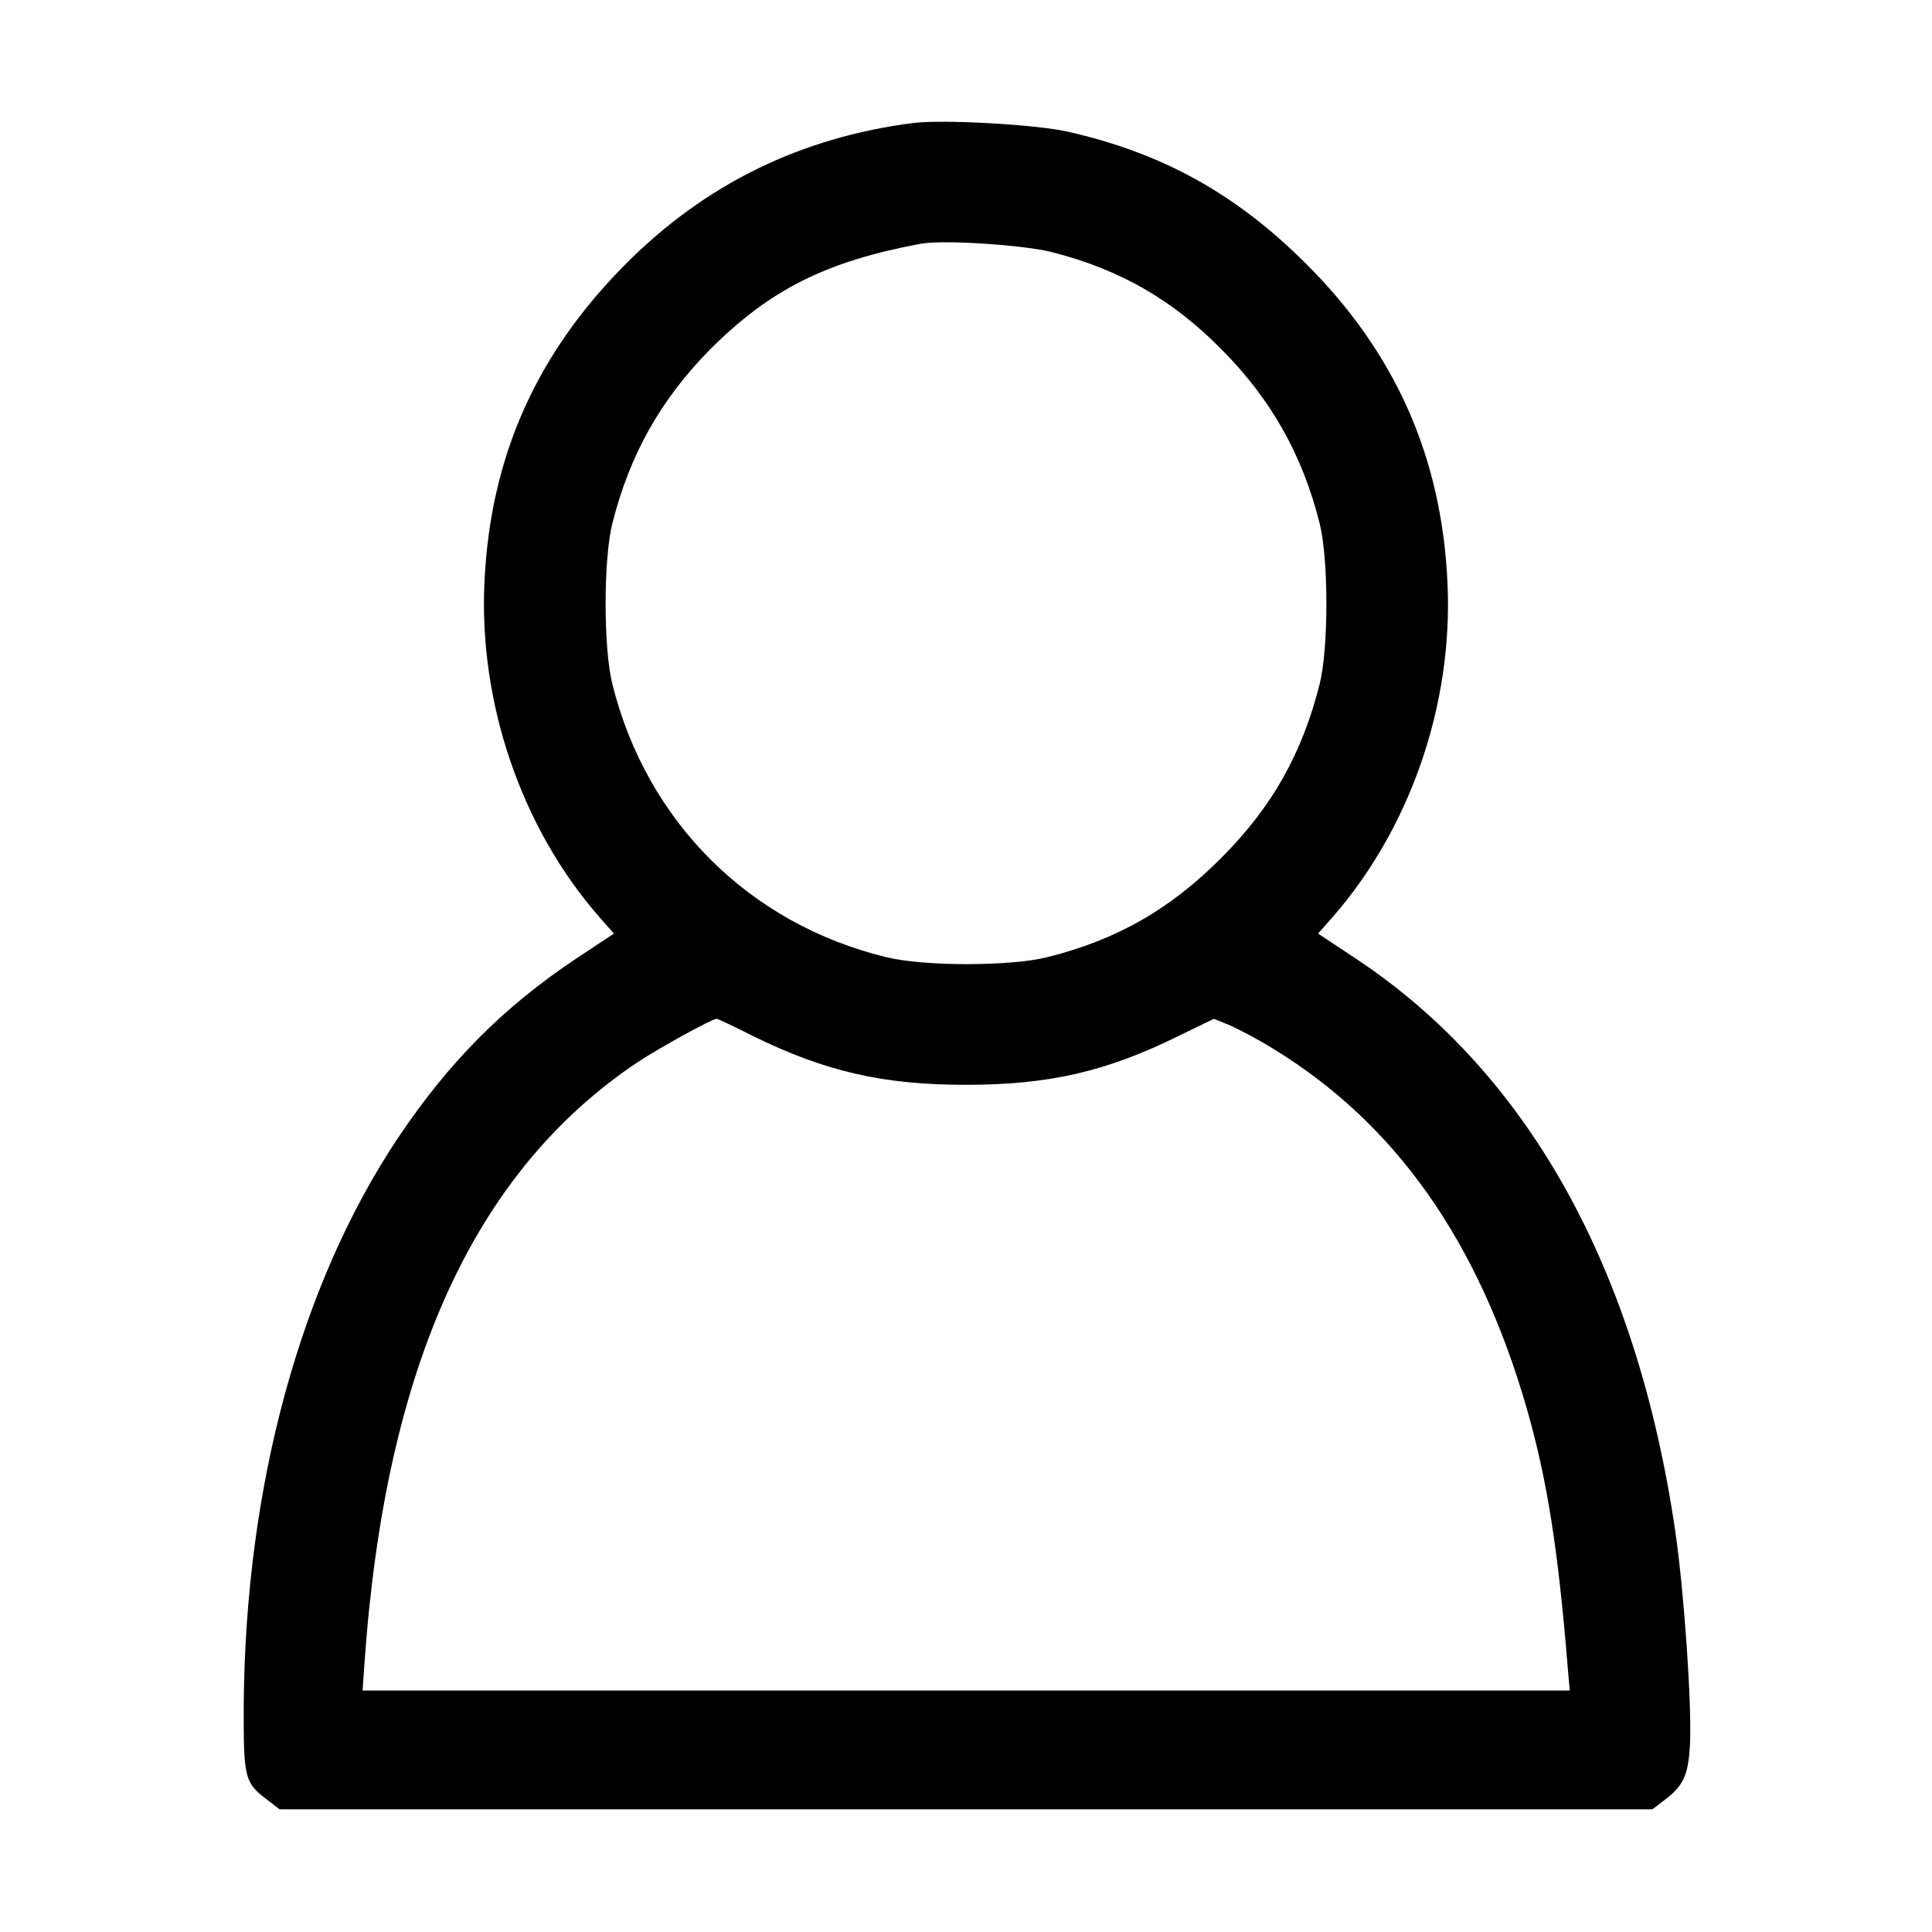 <svg width="18" height="18" viewBox="0 0 18 18" fill="none" xmlns="http://www.w3.org/2000/svg">
<path d="M8.508 1.146C7.46 1.28 6.571 1.716 5.832 2.457C4.999 3.294 4.57 4.25 4.514 5.414C4.458 6.543 4.855 7.71 5.583 8.543L5.72 8.698L5.365 8.933C4.686 9.387 4.184 9.893 3.709 10.6C2.802 11.957 2.289 13.834 2.271 15.863C2.268 16.583 2.275 16.608 2.51 16.784L2.605 16.857H9H15.395L15.49 16.784C15.687 16.64 15.732 16.541 15.746 16.232C15.761 15.859 15.69 14.829 15.609 14.273C15.251 11.816 14.235 9.995 12.635 8.933L12.28 8.698L12.417 8.543C13.141 7.713 13.539 6.56 13.486 5.432C13.433 4.261 13.001 3.287 12.168 2.457C11.517 1.807 10.832 1.427 9.949 1.227C9.657 1.16 8.786 1.111 8.508 1.146ZM9.812 2.352C10.441 2.514 10.934 2.798 11.391 3.266C11.844 3.723 12.136 4.243 12.294 4.873C12.379 5.207 12.379 6.043 12.294 6.377C12.132 7.017 11.855 7.513 11.391 7.98C10.909 8.469 10.406 8.757 9.752 8.919C9.408 9.004 8.613 9.004 8.262 8.919C6.982 8.61 6.026 7.657 5.706 6.377C5.621 6.043 5.621 5.207 5.706 4.873C5.868 4.233 6.156 3.72 6.623 3.248C7.179 2.696 7.696 2.436 8.578 2.271C8.786 2.232 9.552 2.282 9.812 2.352ZM7.01 9.65C7.689 9.984 8.227 10.107 9 10.107C9.773 10.107 10.311 9.984 10.99 9.647L11.31 9.492L11.464 9.555C11.549 9.594 11.732 9.689 11.865 9.773C13.004 10.47 13.774 11.563 14.224 13.12C14.414 13.785 14.516 14.421 14.607 15.546L14.625 15.75H9H3.378L3.396 15.493C3.589 12.734 4.416 10.916 5.941 9.896C6.142 9.763 6.634 9.492 6.676 9.492C6.687 9.492 6.838 9.562 7.01 9.65Z" fill="black"/>
</svg>
